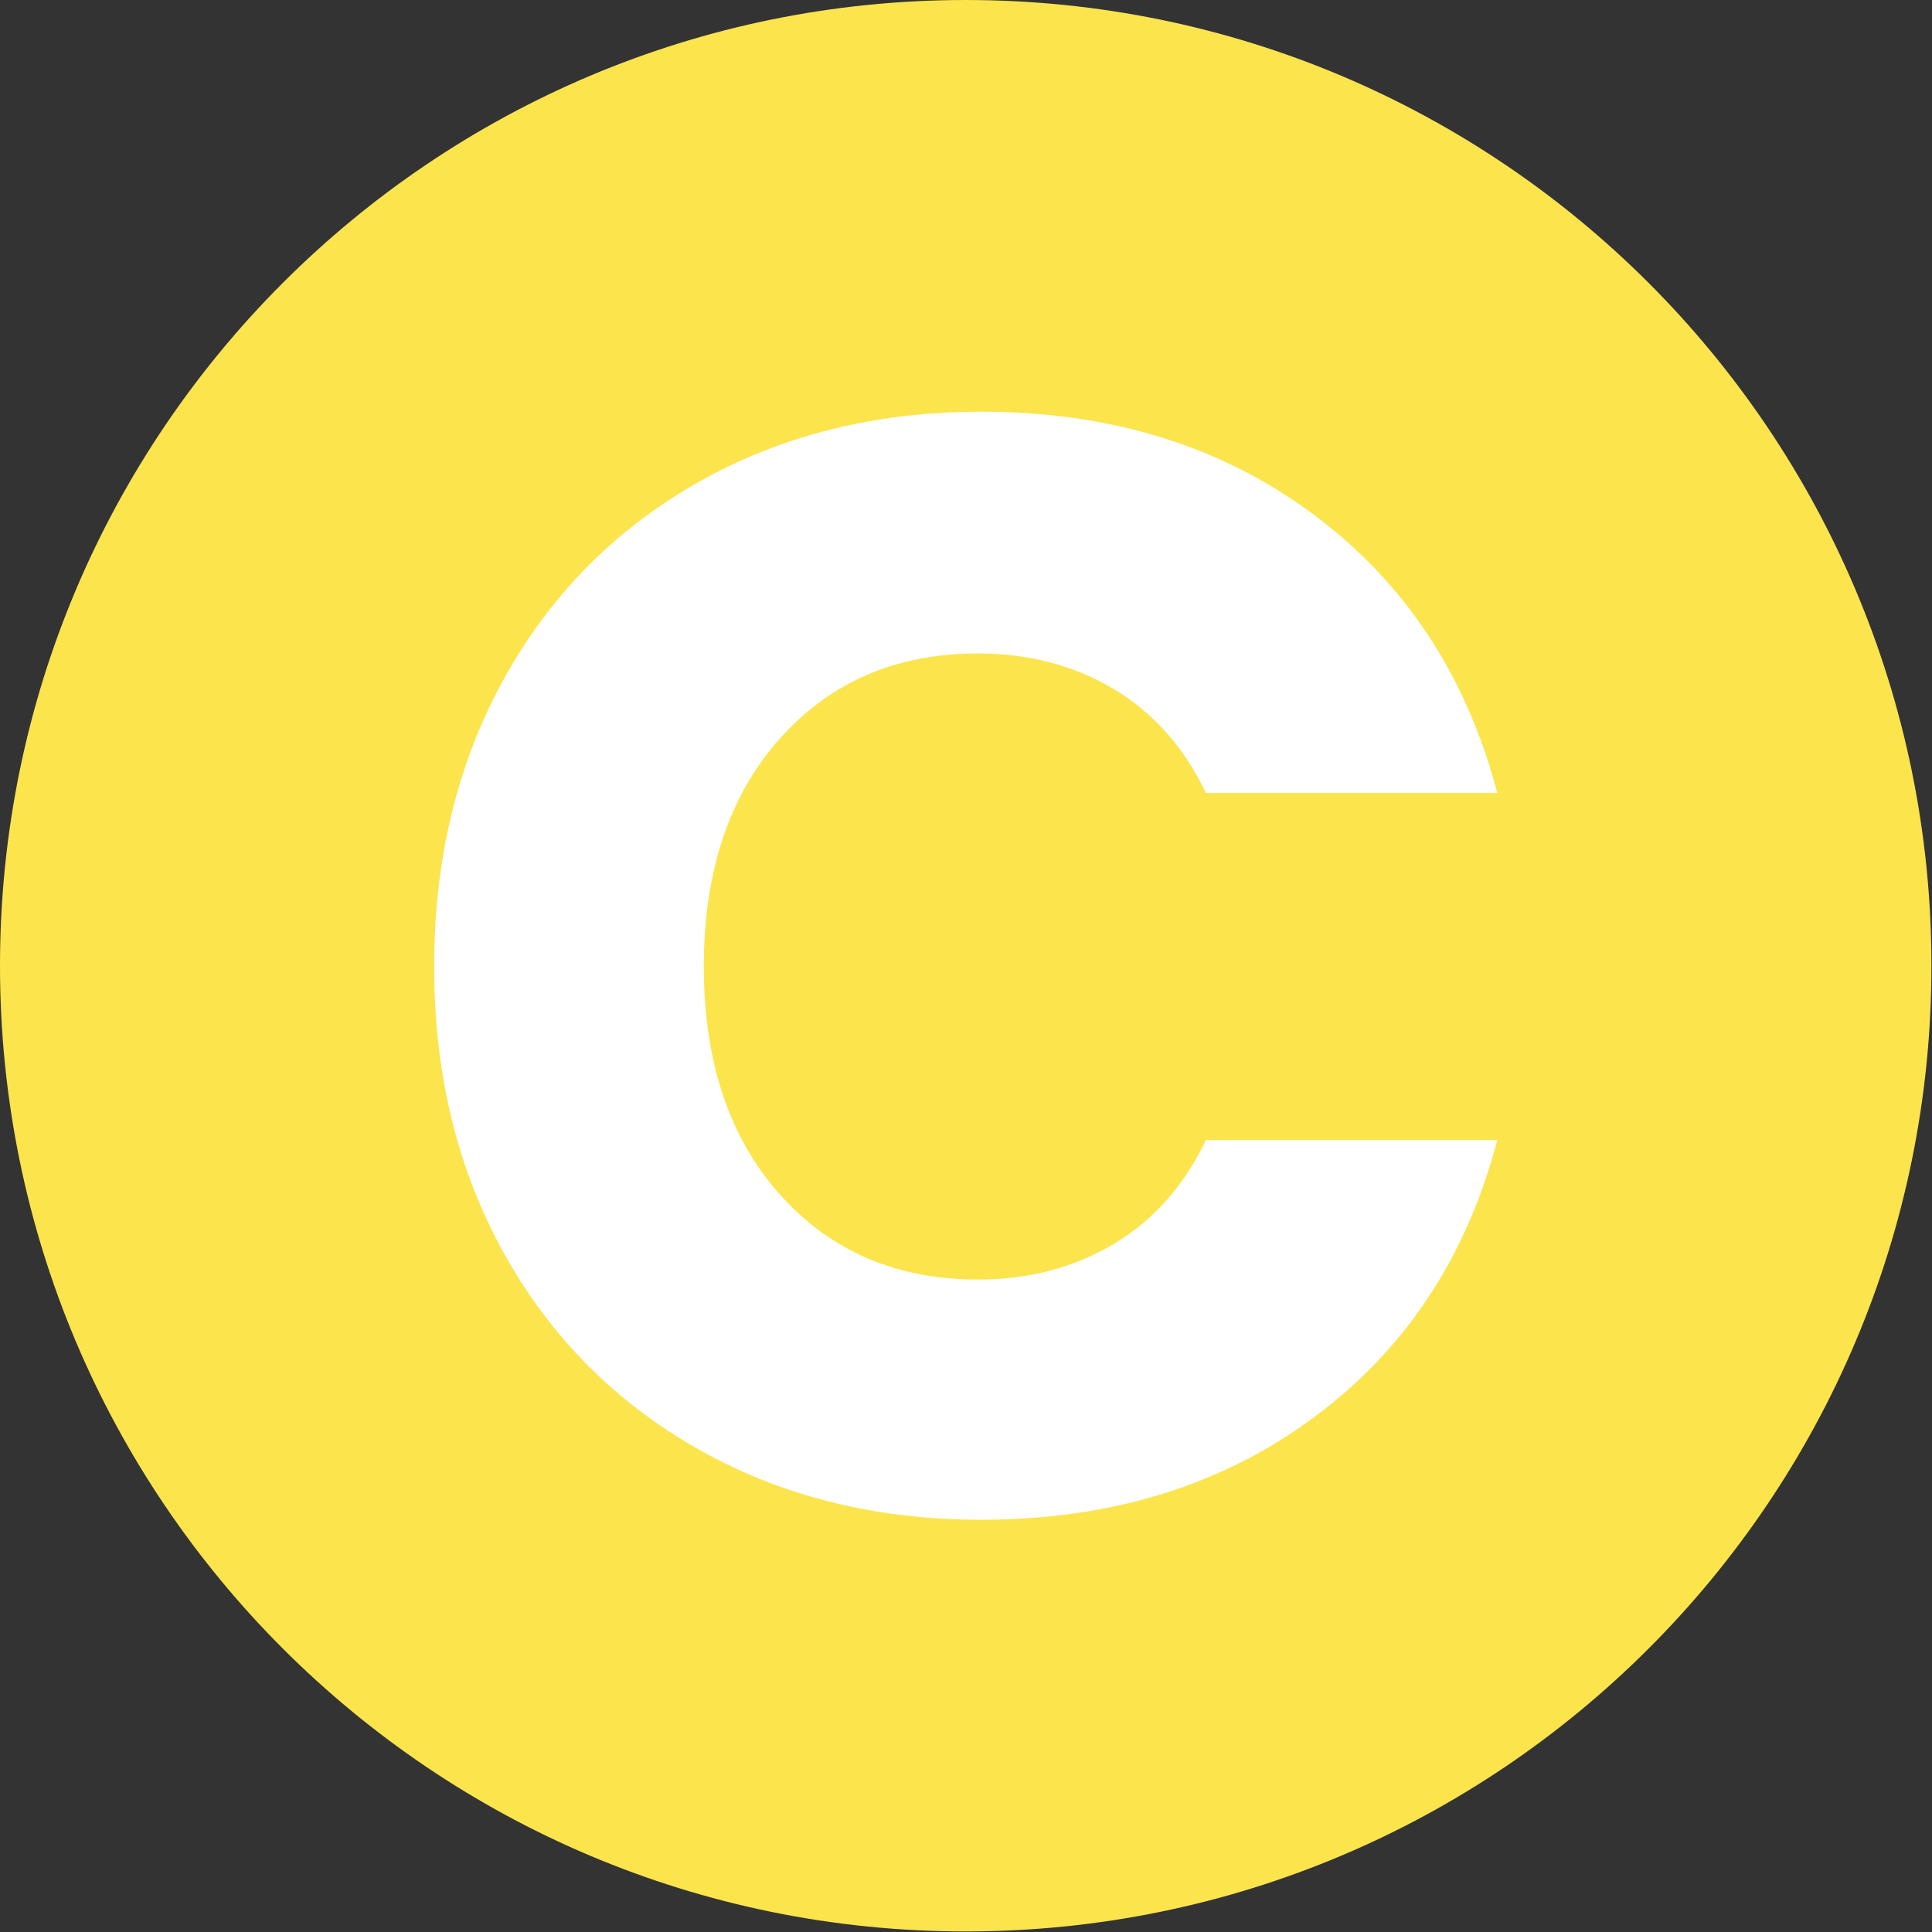 <svg xmlns="http://www.w3.org/2000/svg" version="1.1" xmlns:xlink="http://www.w3.org/1999/xlink" xmlns:svgjs="http://svgjs.dev/svgjs" width="1000" height="1000" viewBox="0 0 1000 1000"><rect x="0" y="0" width="1000" height="1000" fill="#333333" stroke="none"/><g transform="matrix(1,0,0,1,-0.142,-0.142)"><svg viewBox="0 0 334 334" data-background-color="#ffffff" preserveAspectRatio="xMidYMid meet" height="1000" width="1000" xmlns="http://www.w3.org/2000/svg" xmlns:xlink="http://www.w3.org/1999/xlink"><g id="tight-bounds" transform="matrix(1,0,0,1,0.047,0.048)"><svg viewBox="0 0 333.905 333.905" height="333.905" width="333.905"><g><svg></svg></g><g><svg viewBox="0 0 333.905 333.905" height="333.905" width="333.905"><g><path d="M0 166.952c0-92.205 74.747-166.952 166.952-166.952 92.205 0 166.952 74.747 166.953 166.952 0 92.205-74.747 166.952-166.953 166.953-92.205 0-166.952-74.747-166.952-166.953zM166.952 316.63c82.665 0 149.677-67.013 149.678-149.678 0-82.665-67.013-149.677-149.678-149.677-82.665 0-149.677 67.013-149.677 149.677 0 82.665 67.013 149.677 149.677 149.678z" data-fill-palette-color="tertiary" fill="#fce44d" stroke="transparent"></path><ellipse rx="160.274" ry="160.274" cx="166.952" cy="166.952" fill="#fce44d" stroke="transparent" stroke-width="0" fill-opacity="1" data-fill-palette-color="tertiary"></ellipse></g><g transform="matrix(1,0,0,1,75.058,71.173)"><svg viewBox="0 0 183.789 191.558" height="191.558" width="183.789"><g><svg viewBox="0 0 183.789 191.558" height="191.558" width="183.789"><g><svg viewBox="0 0 183.789 191.558" height="191.558" width="183.789"><g><svg viewBox="0 0 183.789 191.558" height="191.558" width="183.789"><g id="textblocktransform"><svg viewBox="0 0 183.789 191.558" height="191.558" width="183.789" id="textblock"><g><svg viewBox="0 0 183.789 191.558" height="191.558" width="183.789"><g transform="matrix(1,0,0,1,0,0)"><svg width="183.789" viewBox="1.65 -35.5 34.3 35.75" height="191.558" data-palette-color="#ffffff"><path d="M1.65-17.6Q1.65-22.8 3.9-26.88 6.15-30.95 10.18-33.23 14.2-35.5 19.3-35.5L19.3-35.5Q25.55-35.5 30-32.2 34.45-28.9 35.95-23.2L35.95-23.2 26.55-23.2Q25.5-25.4 23.58-26.55 21.65-27.7 19.2-27.7L19.2-27.7Q15.25-27.7 12.8-24.95 10.35-22.2 10.35-17.6L10.35-17.6Q10.35-13 12.8-10.25 15.25-7.5 19.2-7.5L19.2-7.5Q21.65-7.5 23.58-8.65 25.5-9.8 26.55-12L26.55-12 35.95-12Q34.45-6.3 30-3.03 25.55 0.25 19.3 0.25L19.3 0.25Q14.2 0.25 10.18-2.02 6.15-4.3 3.9-8.35 1.65-12.4 1.65-17.6L1.65-17.6Z" opacity="1" transform="matrix(1,0,0,1,0,0)" fill="#ffffff" class="wordmark-text-0" data-fill-palette-color="quaternary" id="text-0"></path></svg></g></svg></g></svg></g></svg></g><g></g></svg></g></svg></g></svg></g></svg></g><defs></defs></svg><rect width="333.905" height="333.905" fill="none" stroke="none" visibility="hidden"></rect></g></svg></g></svg>